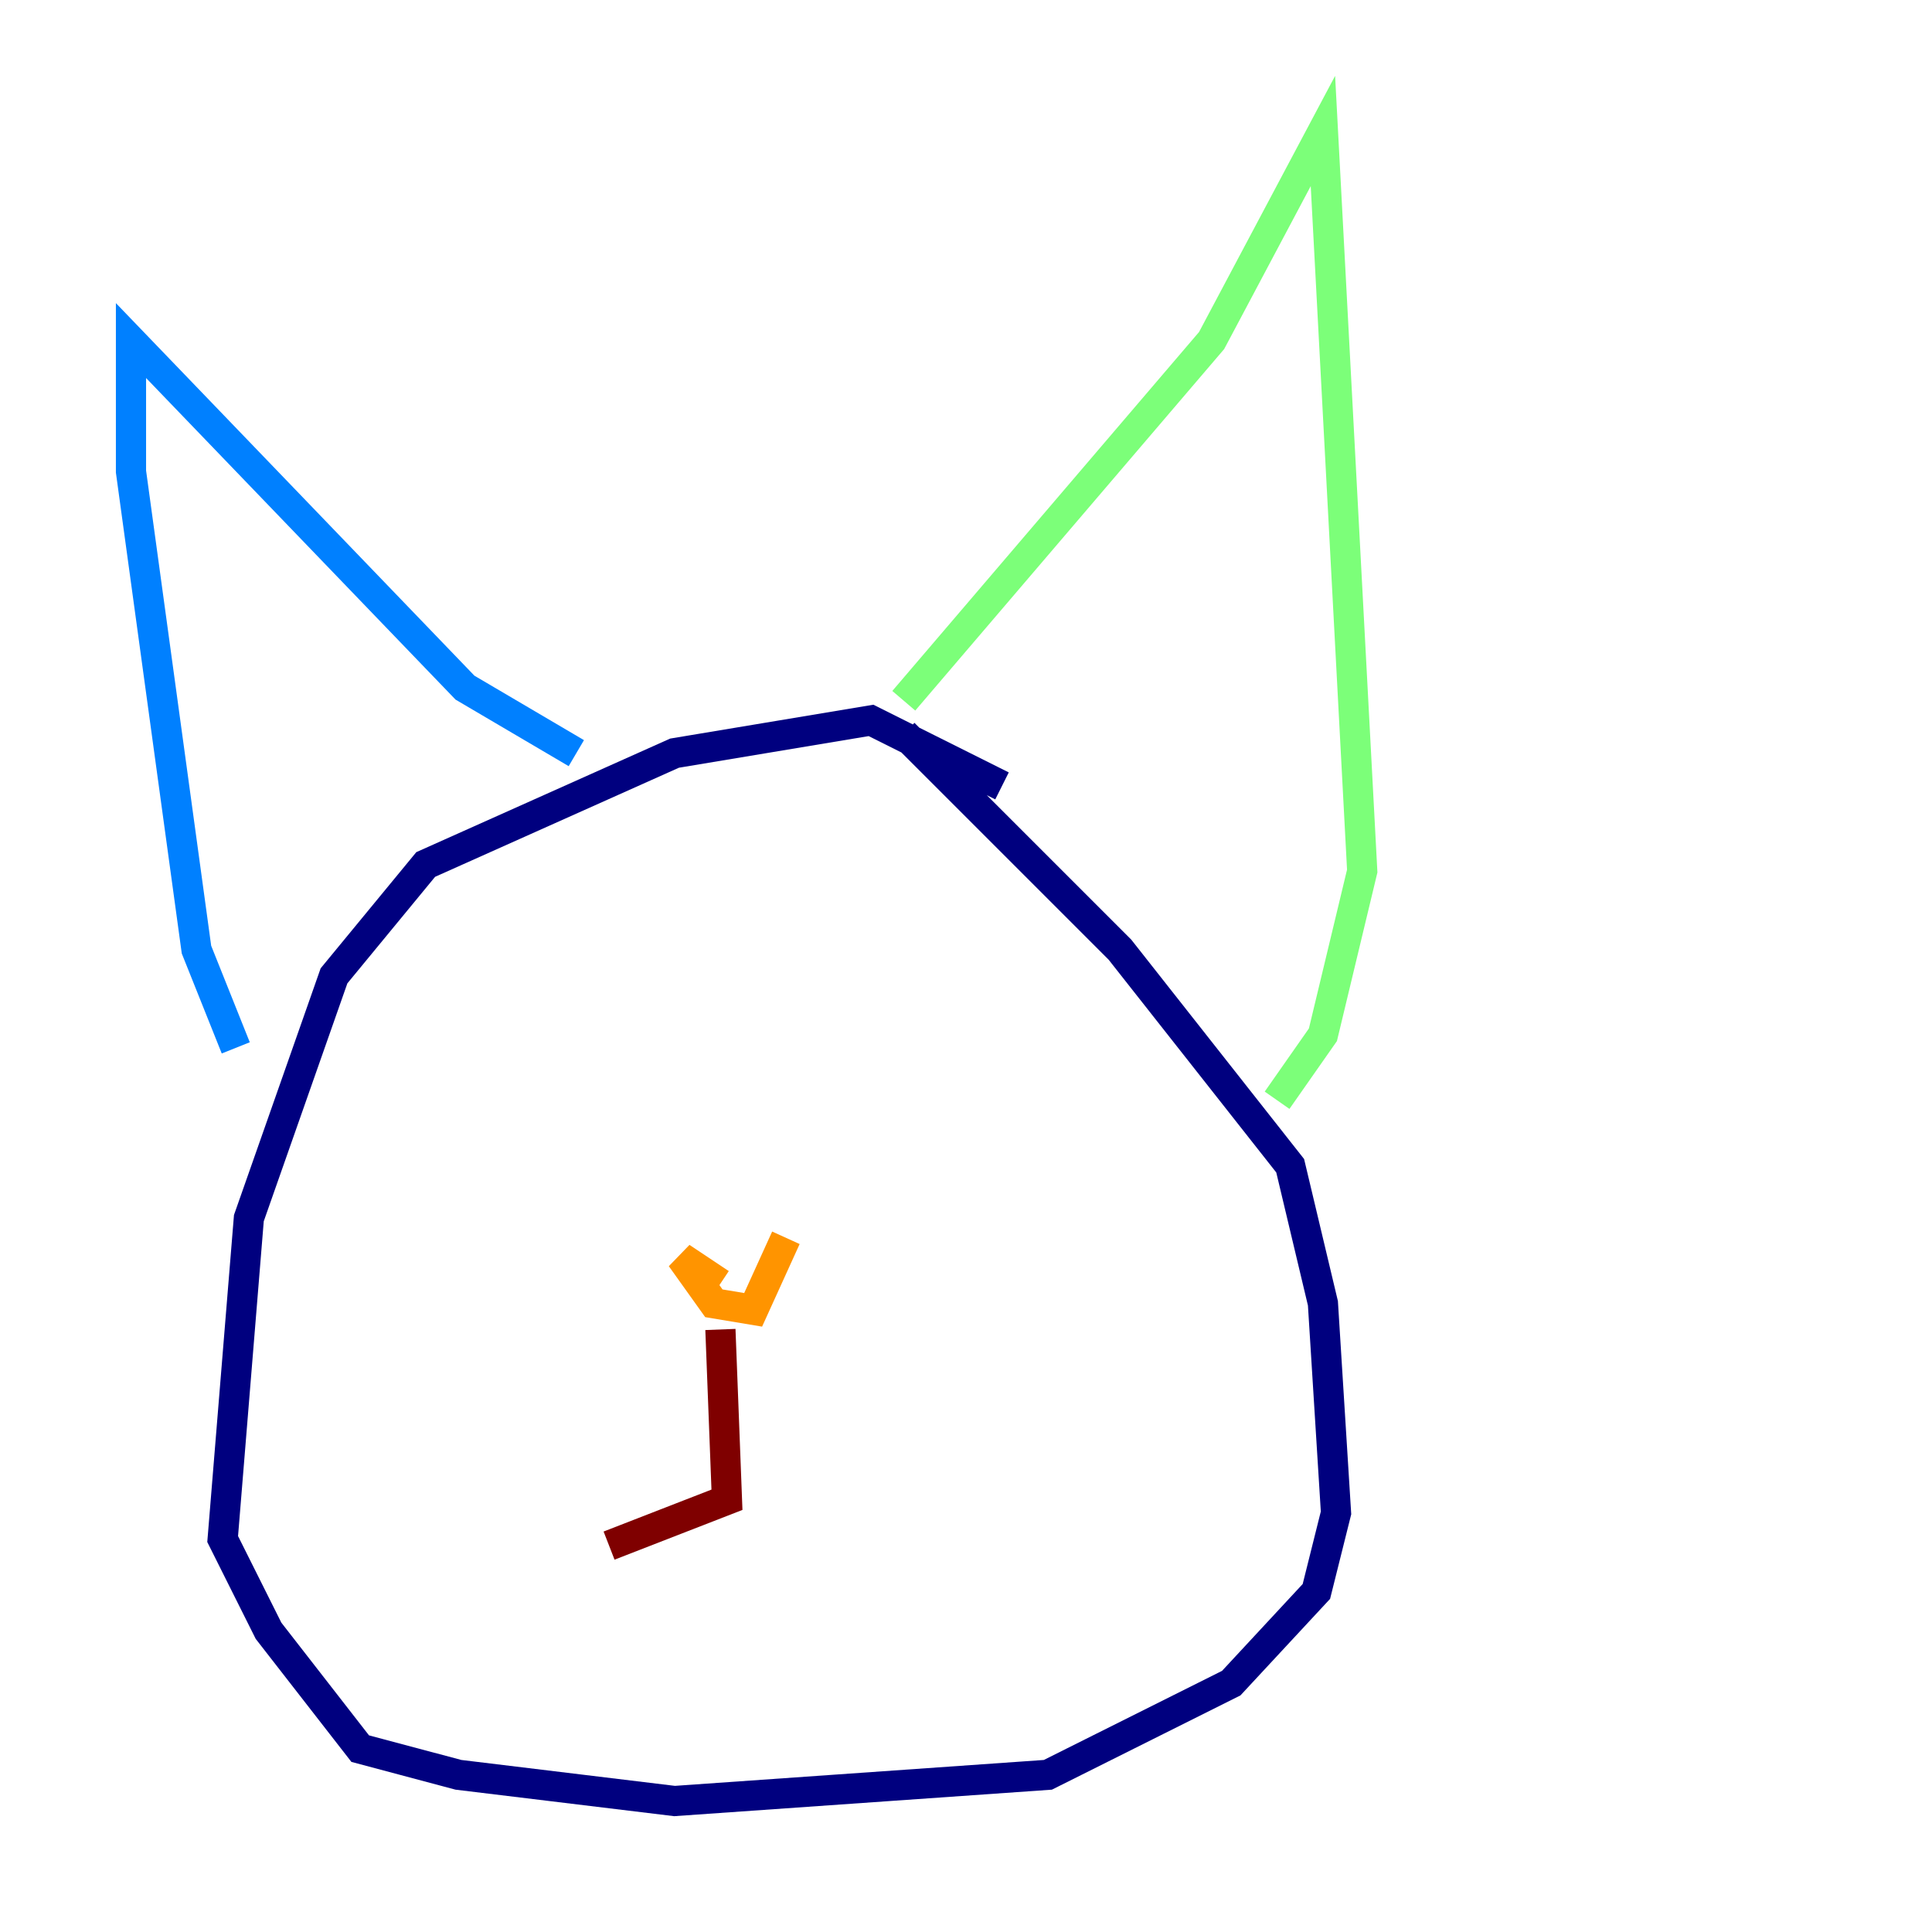 <?xml version="1.0" encoding="utf-8" ?>
<svg baseProfile="tiny" height="128" version="1.2" viewBox="0,0,128,128" width="128" xmlns="http://www.w3.org/2000/svg" xmlns:ev="http://www.w3.org/2001/xml-events" xmlns:xlink="http://www.w3.org/1999/xlink"><defs /><polyline fill="none" points="66.386,52.068 57.709,47.729 44.691,49.898 28.203,57.275 22.129,64.651 16.488,80.705 14.752,101.966 17.79,108.041 23.864,115.851 30.373,117.586 44.691,119.322 69.424,117.586 81.573,111.512 87.214,105.437 88.515,100.231 87.647,86.346 85.478,77.234 74.197,62.915 59.878,48.597" stroke="#00007f" stroke-width="2" /><polyline fill="none" points="38.183,49.898 30.807,45.559 8.678,22.563 8.678,31.241 13.017,62.915 15.62,69.424" stroke="#0080ff" stroke-width="2" /><polyline fill="none" points="59.878,46.427 80.271,22.563 87.647,8.678 90.251,57.709 87.647,68.556 84.61,72.895" stroke="#7cff79" stroke-width="2" /><polyline fill="none" points="47.729,85.044 45.125,83.308 47.295,86.346 49.898,86.78 52.068,82.007" stroke="#ff9400" stroke-width="2" /><polyline fill="none" points="47.729,88.081 48.163,99.363 40.352,102.4" stroke="#7f0000" stroke-width="2" /></svg>